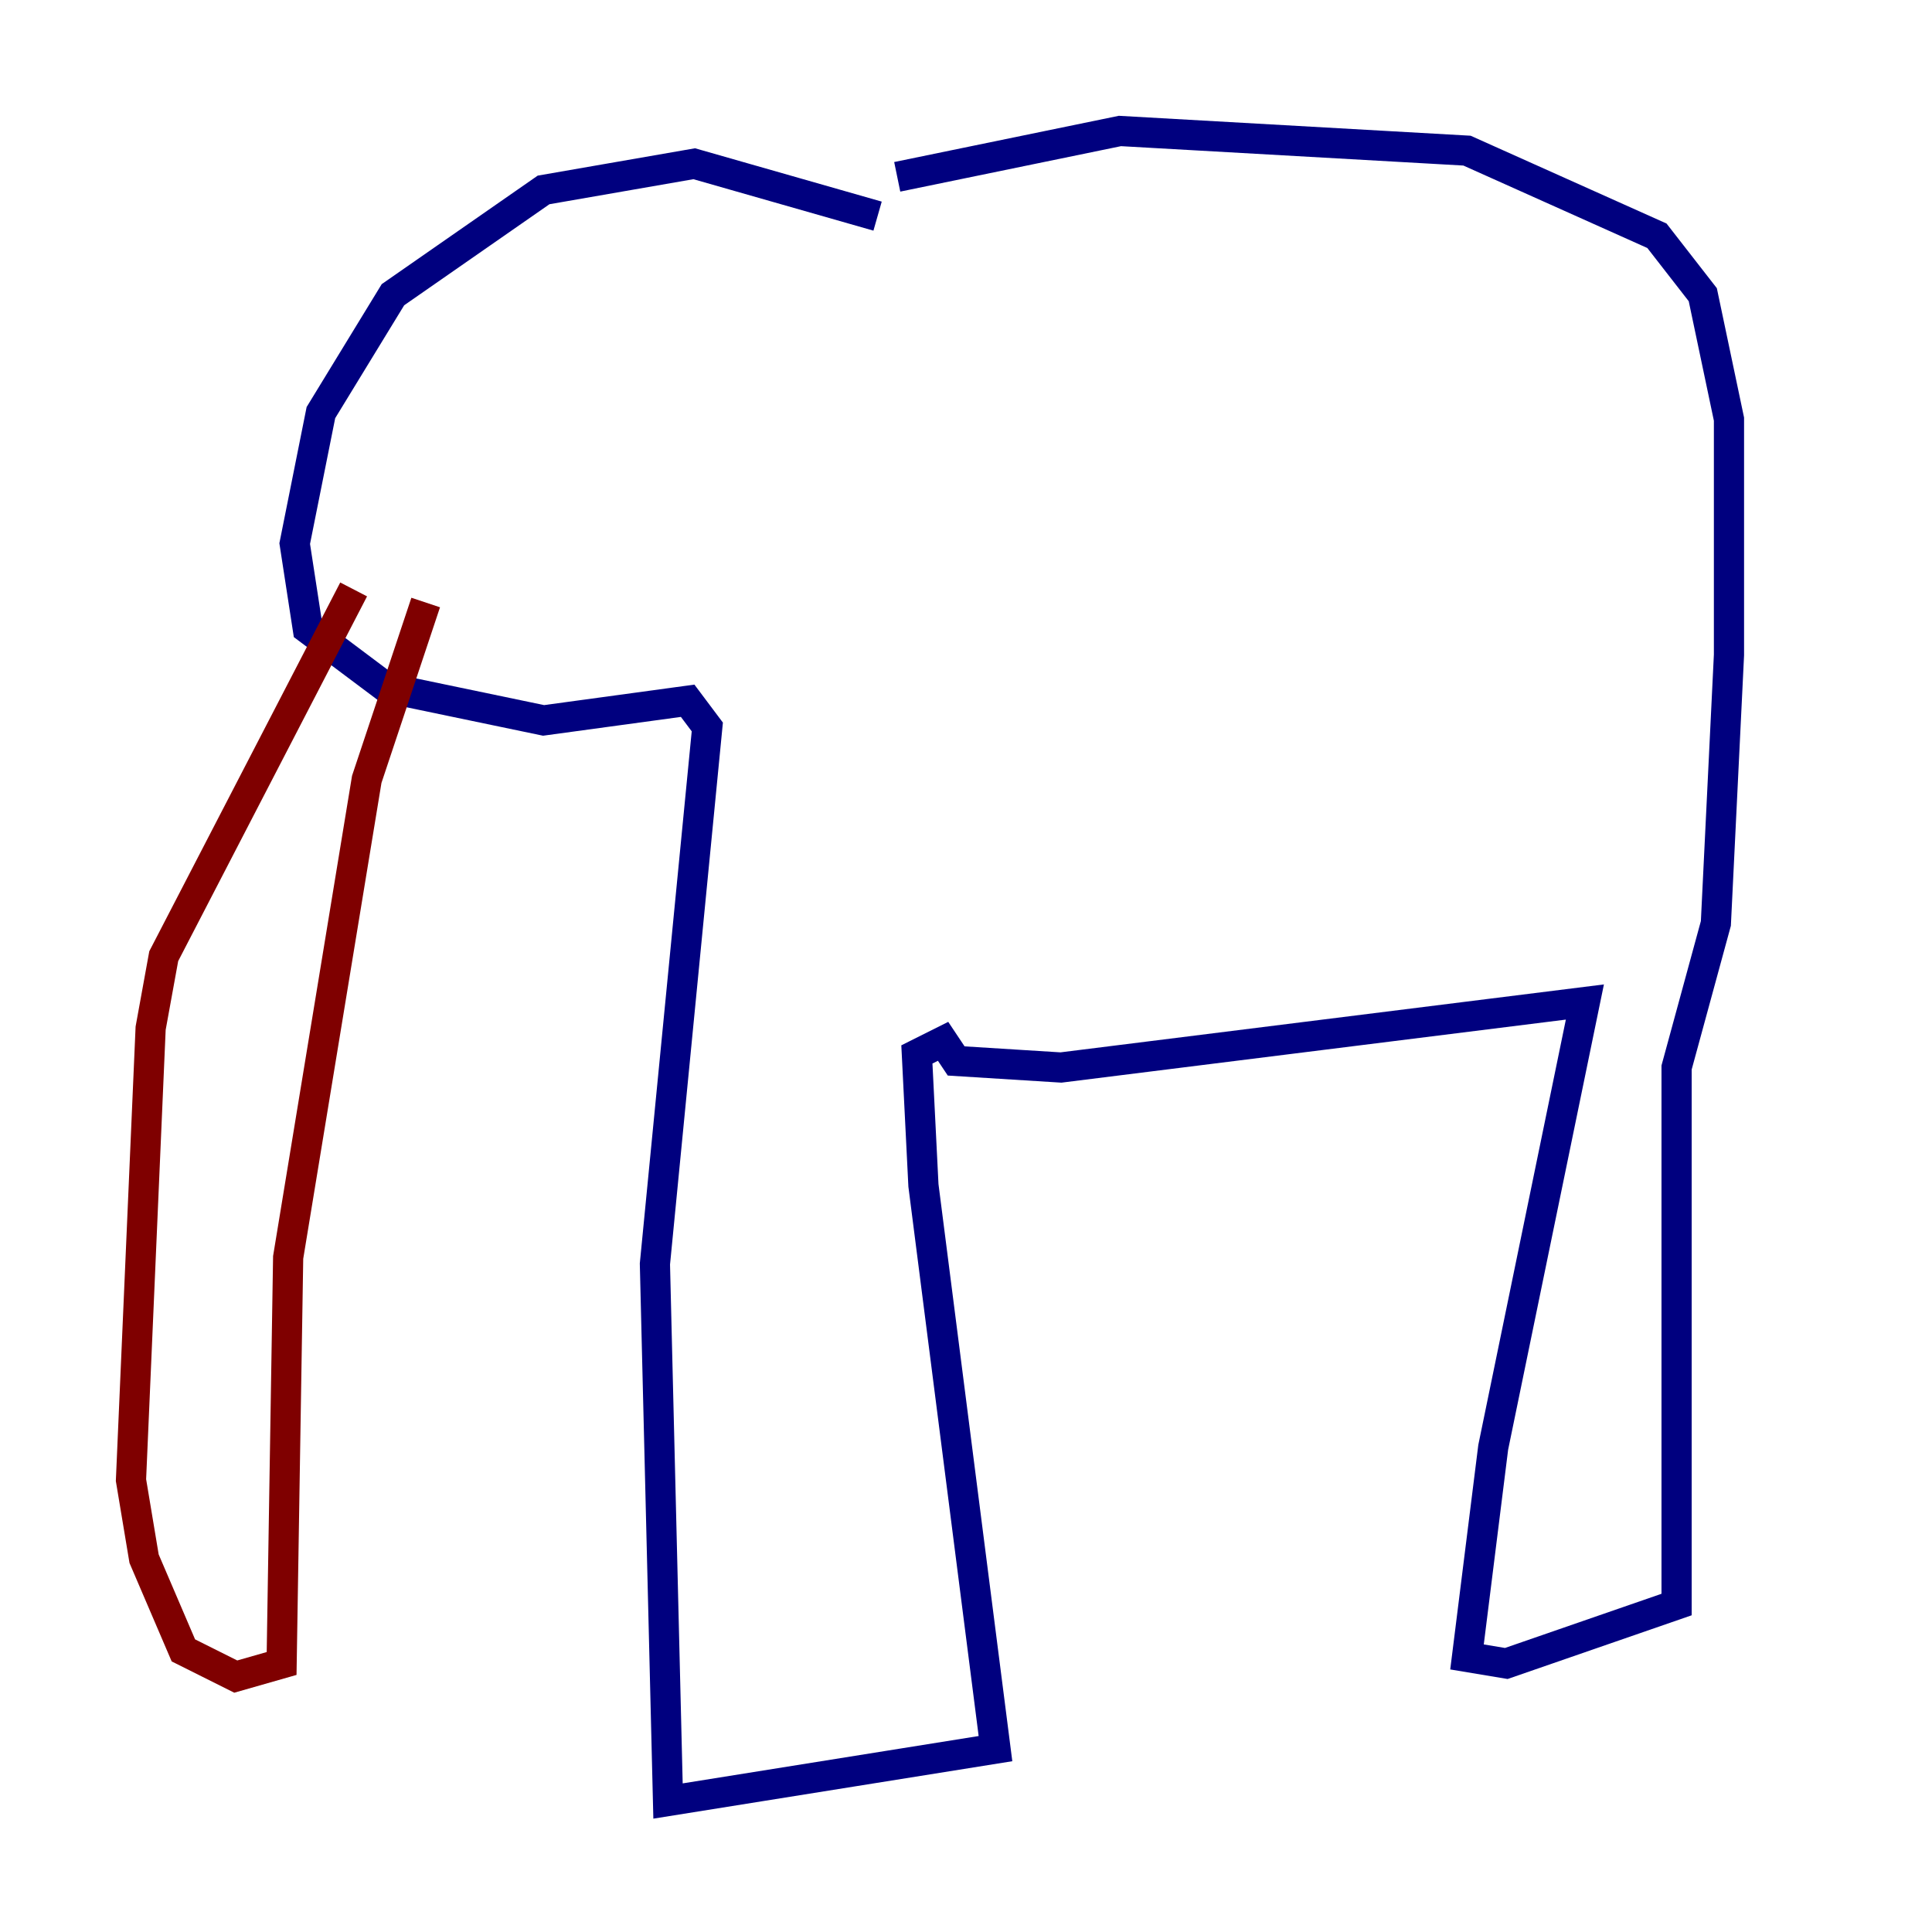 <?xml version="1.0" encoding="utf-8" ?>
<svg baseProfile="tiny" height="128" version="1.2" viewBox="0,0,128,128" width="128" xmlns="http://www.w3.org/2000/svg" xmlns:ev="http://www.w3.org/2001/xml-events" xmlns:xlink="http://www.w3.org/1999/xlink"><defs /><polyline fill="none" points="58.142,14.319 45.993,10.848 36.014,12.583 26.034,19.525 21.261,27.336 19.525,36.014 20.393,41.654 25.6,45.559 36.014,47.729 45.559,46.427 46.861,48.163 43.39,83.742 44.258,119.322 65.953,115.851 61.18,78.536 60.746,69.858 62.481,68.99 63.349,70.291 70.291,70.725 105.003,66.386 98.929,95.891 97.193,109.776 99.797,110.21 111.078,106.305 111.078,70.725 113.681,61.18 114.549,43.39 114.549,27.77 112.814,19.525 109.776,15.62 97.193,9.98 74.197,8.678 59.444,11.715" stroke="#00007f" stroke-width="2" /><polyline fill="none" points="23.43,39.051 10.848,63.349 9.98,68.122 8.678,98.061 9.546,103.268 12.149,109.342 15.62,111.078 18.658,110.21 19.091,83.308 24.298,51.634 28.203,39.919" stroke="#7f0000" stroke-width="2" /></svg>